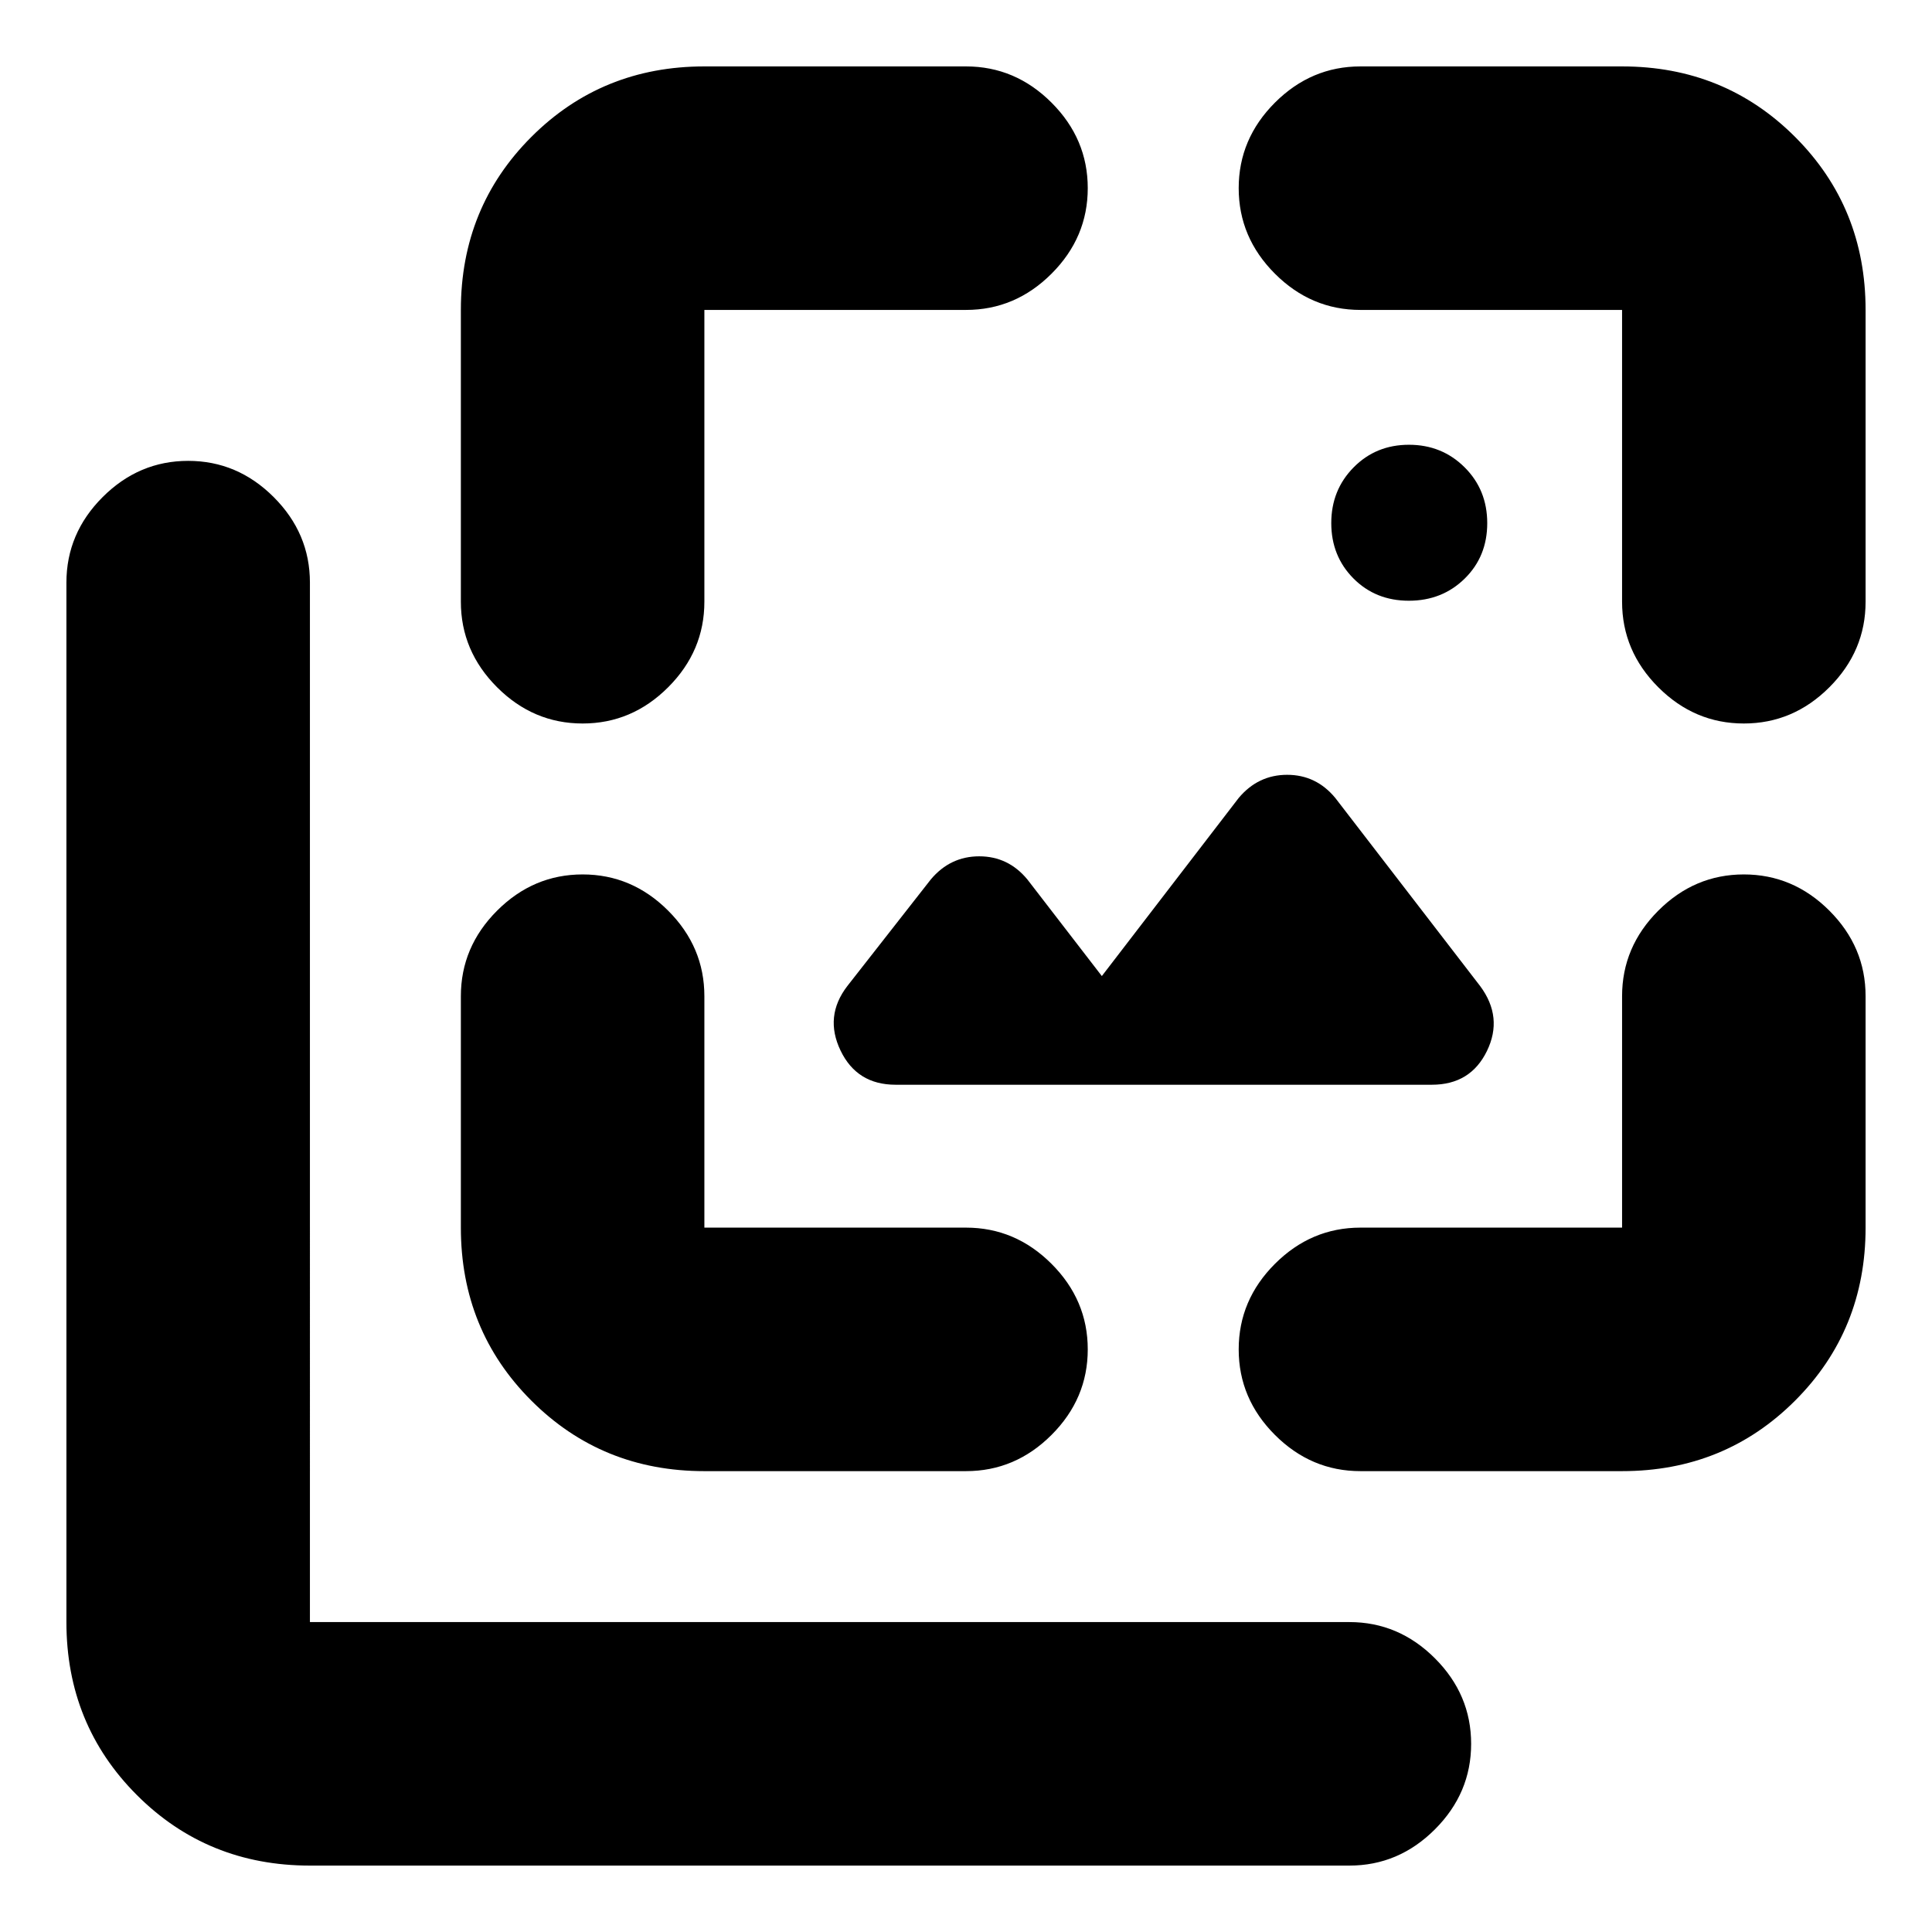 <svg xmlns="http://www.w3.org/2000/svg" height="24" viewBox="0 -960 960 960" width="24"><path d="M700.053-661.5q-16.553 0-27.553-11.096-11-11.097-11-27.5 0-16.404 11.096-27.654 11.097-11.25 27.5-11.25 16.404 0 27.654 11.197Q739-716.605 739-700.053q0 16.553-11.197 27.553-11.198 11-27.75 11ZM711.5-421H445q-19.188 0-27.344-17-8.156-17 3.344-32l41.5-53q9.654-11.5 24.077-11.5Q501-534.5 510.5-523l37 48 68-88.5q9.654-11.5 24.077-11.5Q654-575 663.5-563.5l72 93.5q11.5 15.5 3.344 32.25T711.5-421ZM154-33q-50.938 0-85.969-35.031Q33-103.062 33-154v-516.5Q33-695 51-713t42.5-18q24.5 0 42.5 18t18 42.5V-154h516.5q24.5 0 42.5 18t18 42.5Q731-69 713-51t-42.5 18H154Zm75-773q0-50.938 35.031-85.969Q299.062-927 350-927h130q24.5 0 42.5 18t18 42.5q0 24.5-18 42.5T480-806H350v145q0 24.5-18 42.5t-42.5 18q-24.5 0-42.5-18T229-661v-145Zm121 577q-50.938 0-85.969-35.031Q229-299.062 229-350v-115q0-24.5 18-42.5t42.5-18q24.5 0 42.5 18t18 42.5v115h130q24.5 0 42.5 18t18 42.5q0 24.5-18 42.5T480-229H350Zm456 0H676q-24.5 0-42.5-18t-18-42.5q0-24.5 18-42.5t42.5-18h130v-115q0-24.5 18-42.5t42.5-18q24.5 0 42.5 18t18 42.5v115q0 50.938-35.031 85.969Q856.938-229 806-229Zm121-577v145q0 24.5-18 42.5t-42.5 18q-24.5 0-42.5-18T806-661v-145H676q-24.5 0-42.5-18t-18-42.5q0-24.5 18-42.5t42.5-18h130q50.938 0 85.969 35.031Q927-856.938 927-806Z"/></svg>